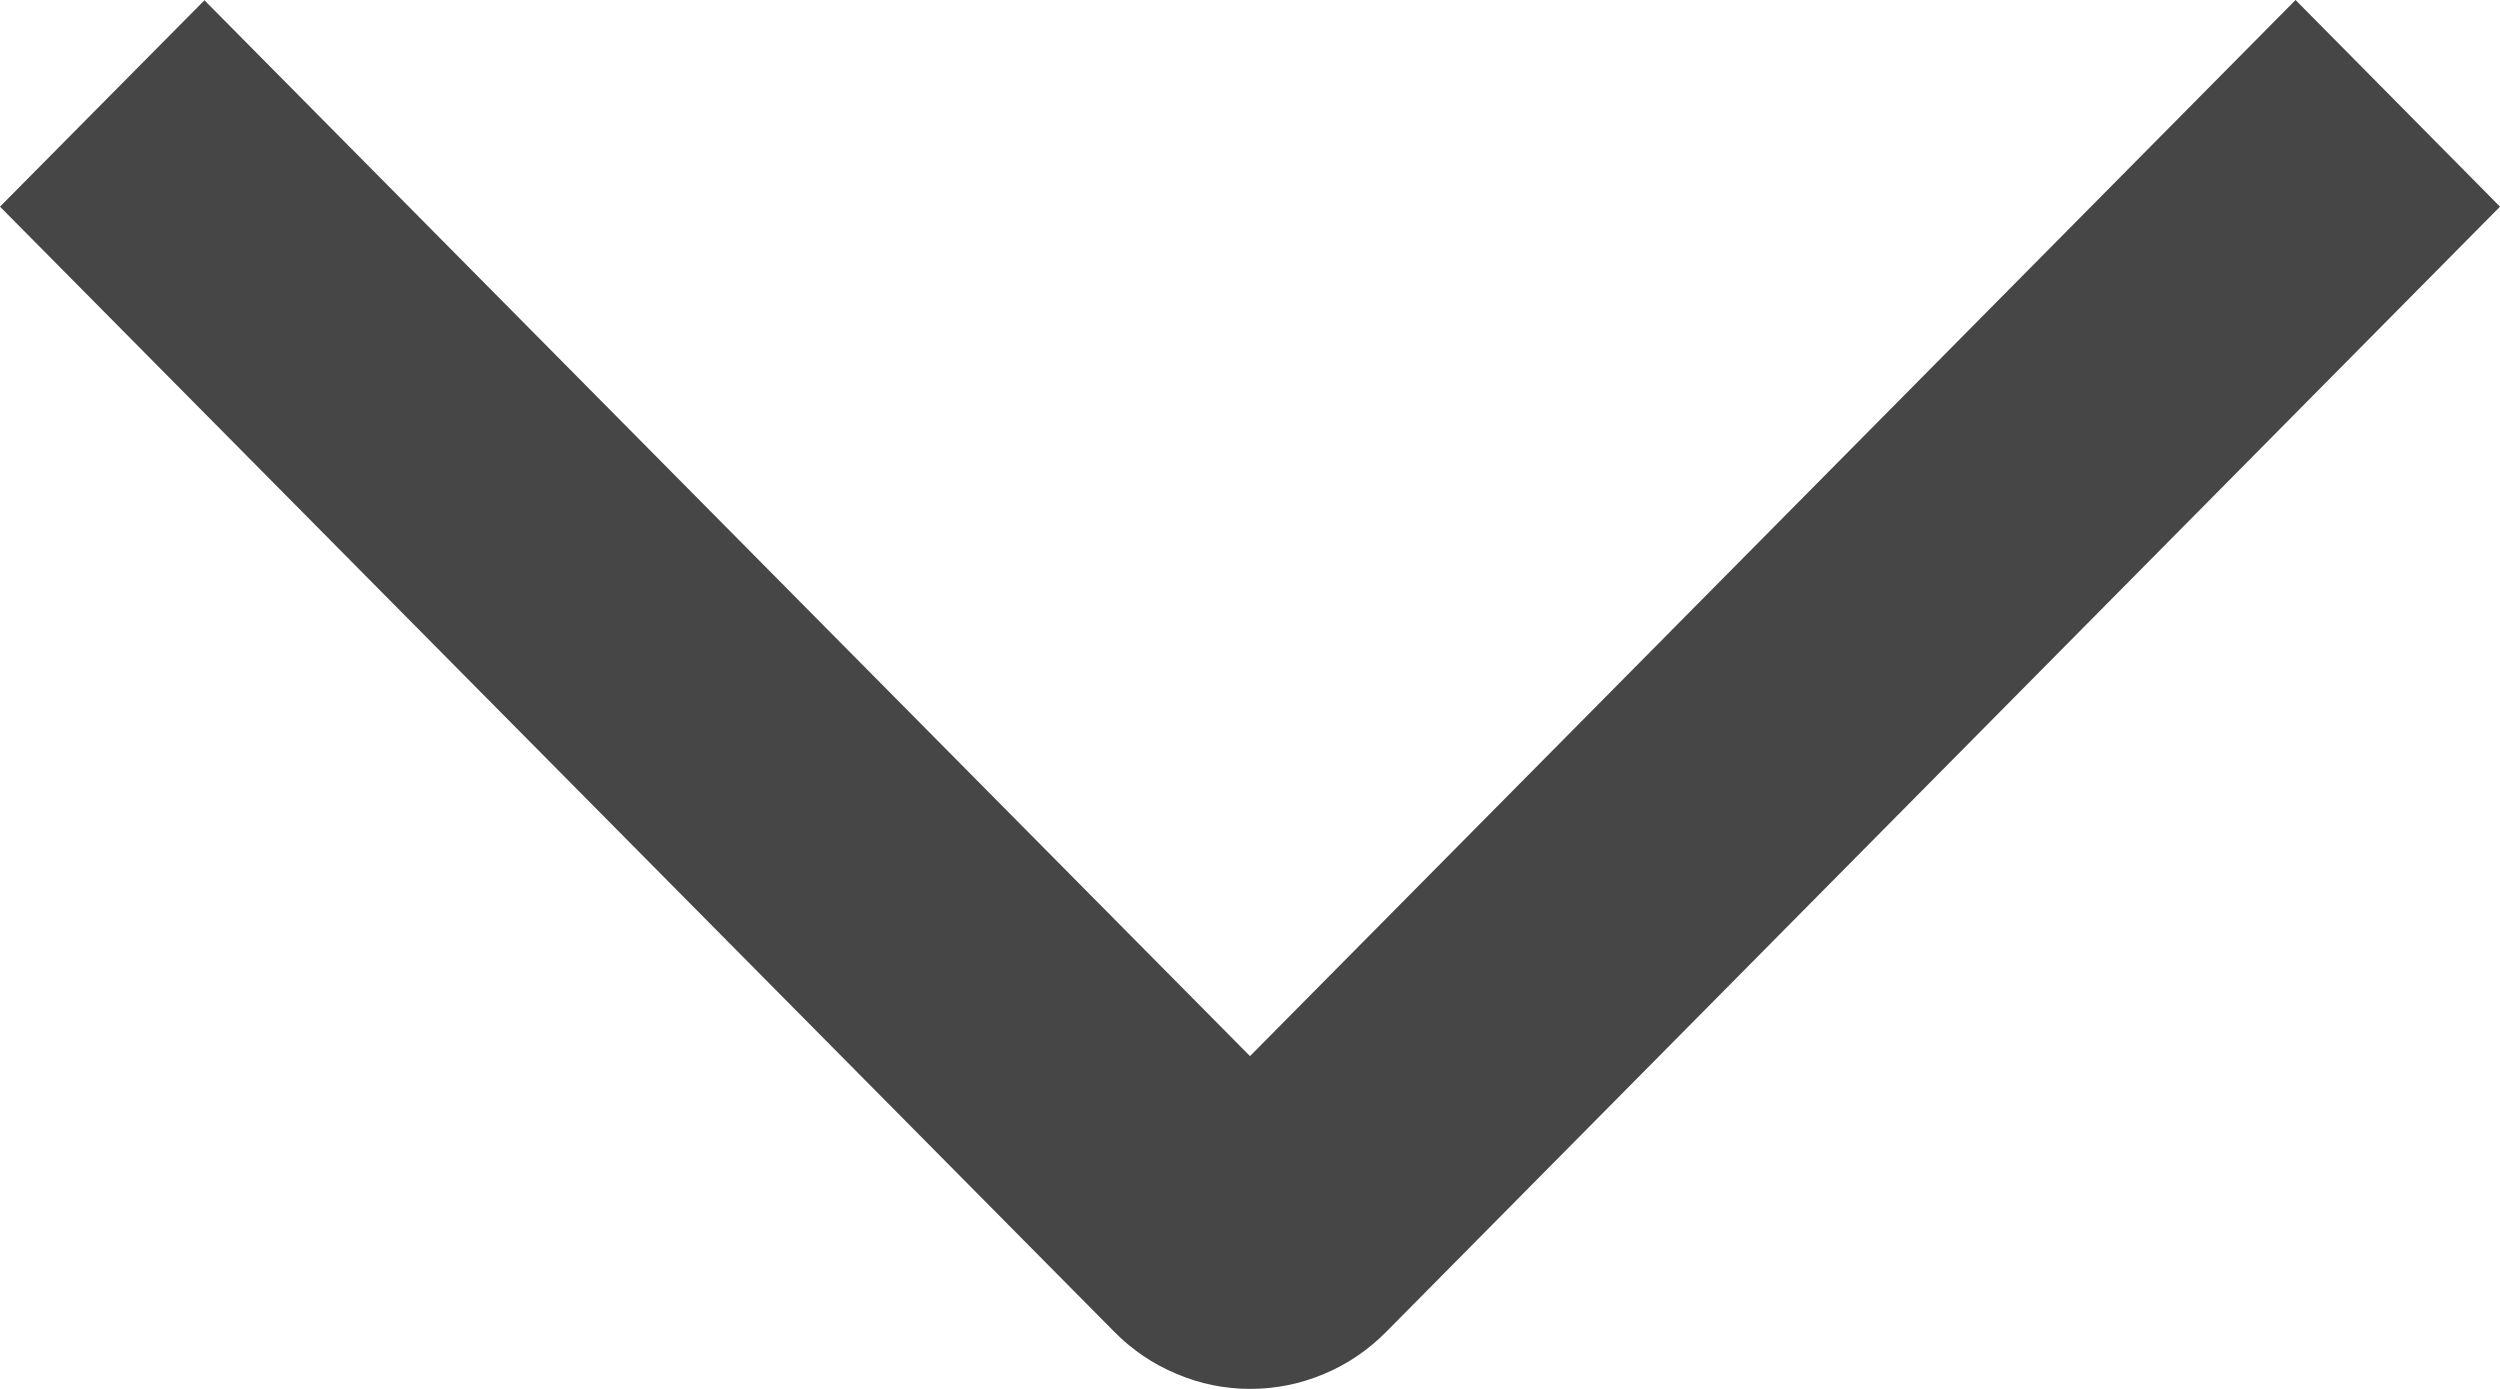 <svg width="9" height="5" viewBox="0 0 9 5" fill="none" xmlns="http://www.w3.org/2000/svg">
<path d="M8.264 1.15586e-07L9 0.744L4.991 4.794C4.927 4.859 4.851 4.911 4.767 4.946C4.682 4.982 4.592 5 4.501 5C4.41 5 4.32 4.982 4.236 4.946C4.151 4.911 4.075 4.859 4.011 4.794L-1.86052e-07 0.744L0.736 0.001L4.5 3.802L8.264 1.15586e-07Z" fill="#464646"/>
</svg>
